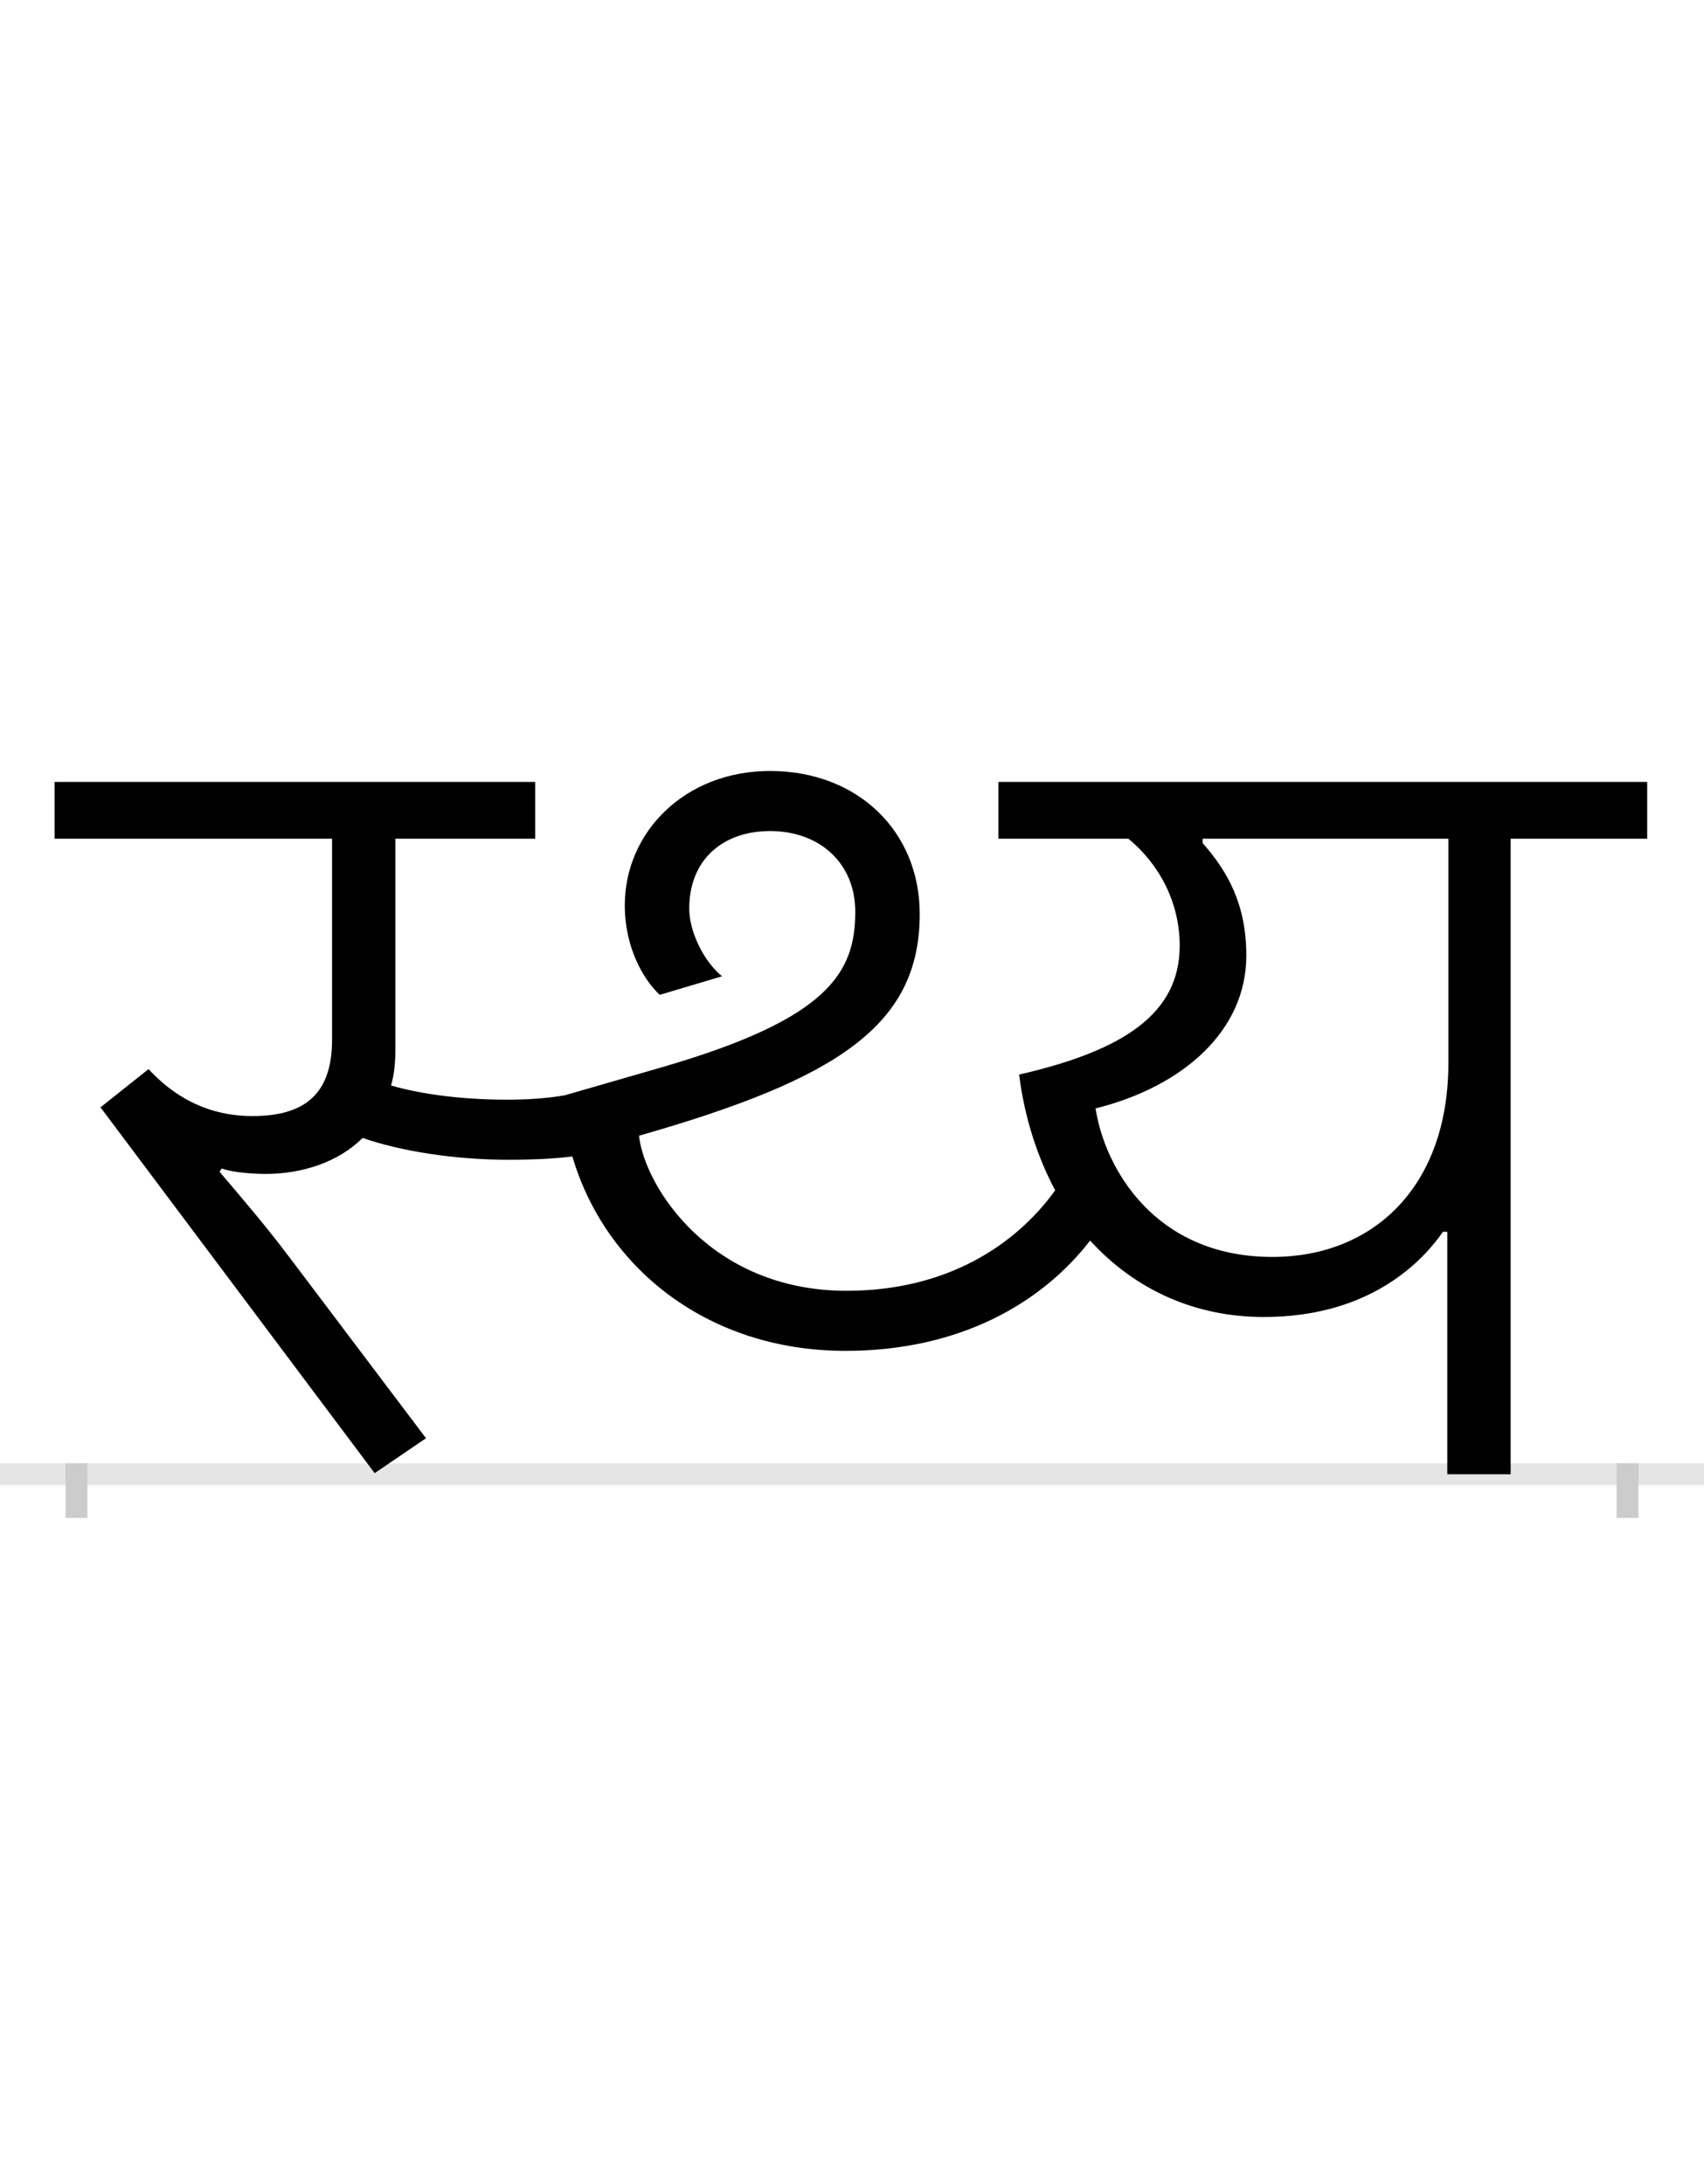 <?xml version="1.0" encoding="UTF-8"?>
<svg height="200.0" version="1.1" width="156.0" xmlns="http://www.w3.org/2000/svg" xmlns:xlink="http://www.w3.org/1999/xlink">
 <rect width="100%" height="100%" fill="#808080" stroke="none"/>
 <path d="M0,0 l156,0 l0,200 l-156,0 Z M0,0" fill="rgb(255,255,255)" transform="matrix(1,0,0,-1,0.0,200.0)"/>
 <path d="M0,0 l156,0" fill="none" stroke="rgb(229,229,229)" stroke-width="2" transform="matrix(1,0,0,-1,0.0,135.0)"/>
 <path d="M0,1 l0,-5" fill="none" stroke="rgb(204,204,204)" stroke-width="2" transform="matrix(1,0,0,-1,7.0,135.0)"/>
 <path d="M0,1 l0,-5" fill="none" stroke="rgb(204,204,204)" stroke-width="2" transform="matrix(1,0,0,-1,149.0,135.0)"/>
 <path d="M394,343 c-36,0,-75,4,-106,13 c3,10,4,22,4,34 l0,192 l128,0 l0,52 l-440,0 l0,-52 l254,0 l0,-184 c0,-49,-24,-70,-73,-70 c-51,0,-81,28,-95,43 l-44,-35 l251,-335 l47,32 l-123,163 c-24,32,-44,55,-66,81 l2,3 c11,-4,31,-5,40,-5 c34,0,67,11,89,33 c34,-12,84,-20,133,-20 c24,0,43,1,59,3 c30,-102,124,-178,250,-178 c105,0,180,44,224,101 c41,-45,96,-70,159,-70 c101,0,148,55,164,78 l4,0 l0,-222 l58,0 l0,582 l125,0 l0,52 l-594,0 l0,-52 l119,0 c28,-23,47,-58,47,-98 c0,-62,-51,-96,-147,-118 c5,-40,17,-76,33,-106 c-36,-50,-99,-92,-191,-92 c-125,0,-185,96,-190,142 c182,52,257,101,257,203 c0,76,-57,131,-137,131 c-78,0,-133,-56,-133,-123 c0,-40,18,-69,32,-82 l57,17 c-16,13,-30,40,-30,62 c0,45,31,71,74,71 c45,0,78,-29,78,-74 c0,-56,-25,-98,-176,-142 l-90,-26 c-18,-3,-35,-4,-53,-4 Z M933,335 c80,20,138,71,138,140 c0,48,-18,78,-40,103 l0,4 l225,0 l0,-205 c0,-115,-70,-178,-161,-178 c-109,0,-154,83,-162,136 Z M933,335" fill="rgb(0,0,0)" transform="matrix(0.1,0.0,0.0,-0.1,7.0,135.0)"/>
</svg>
